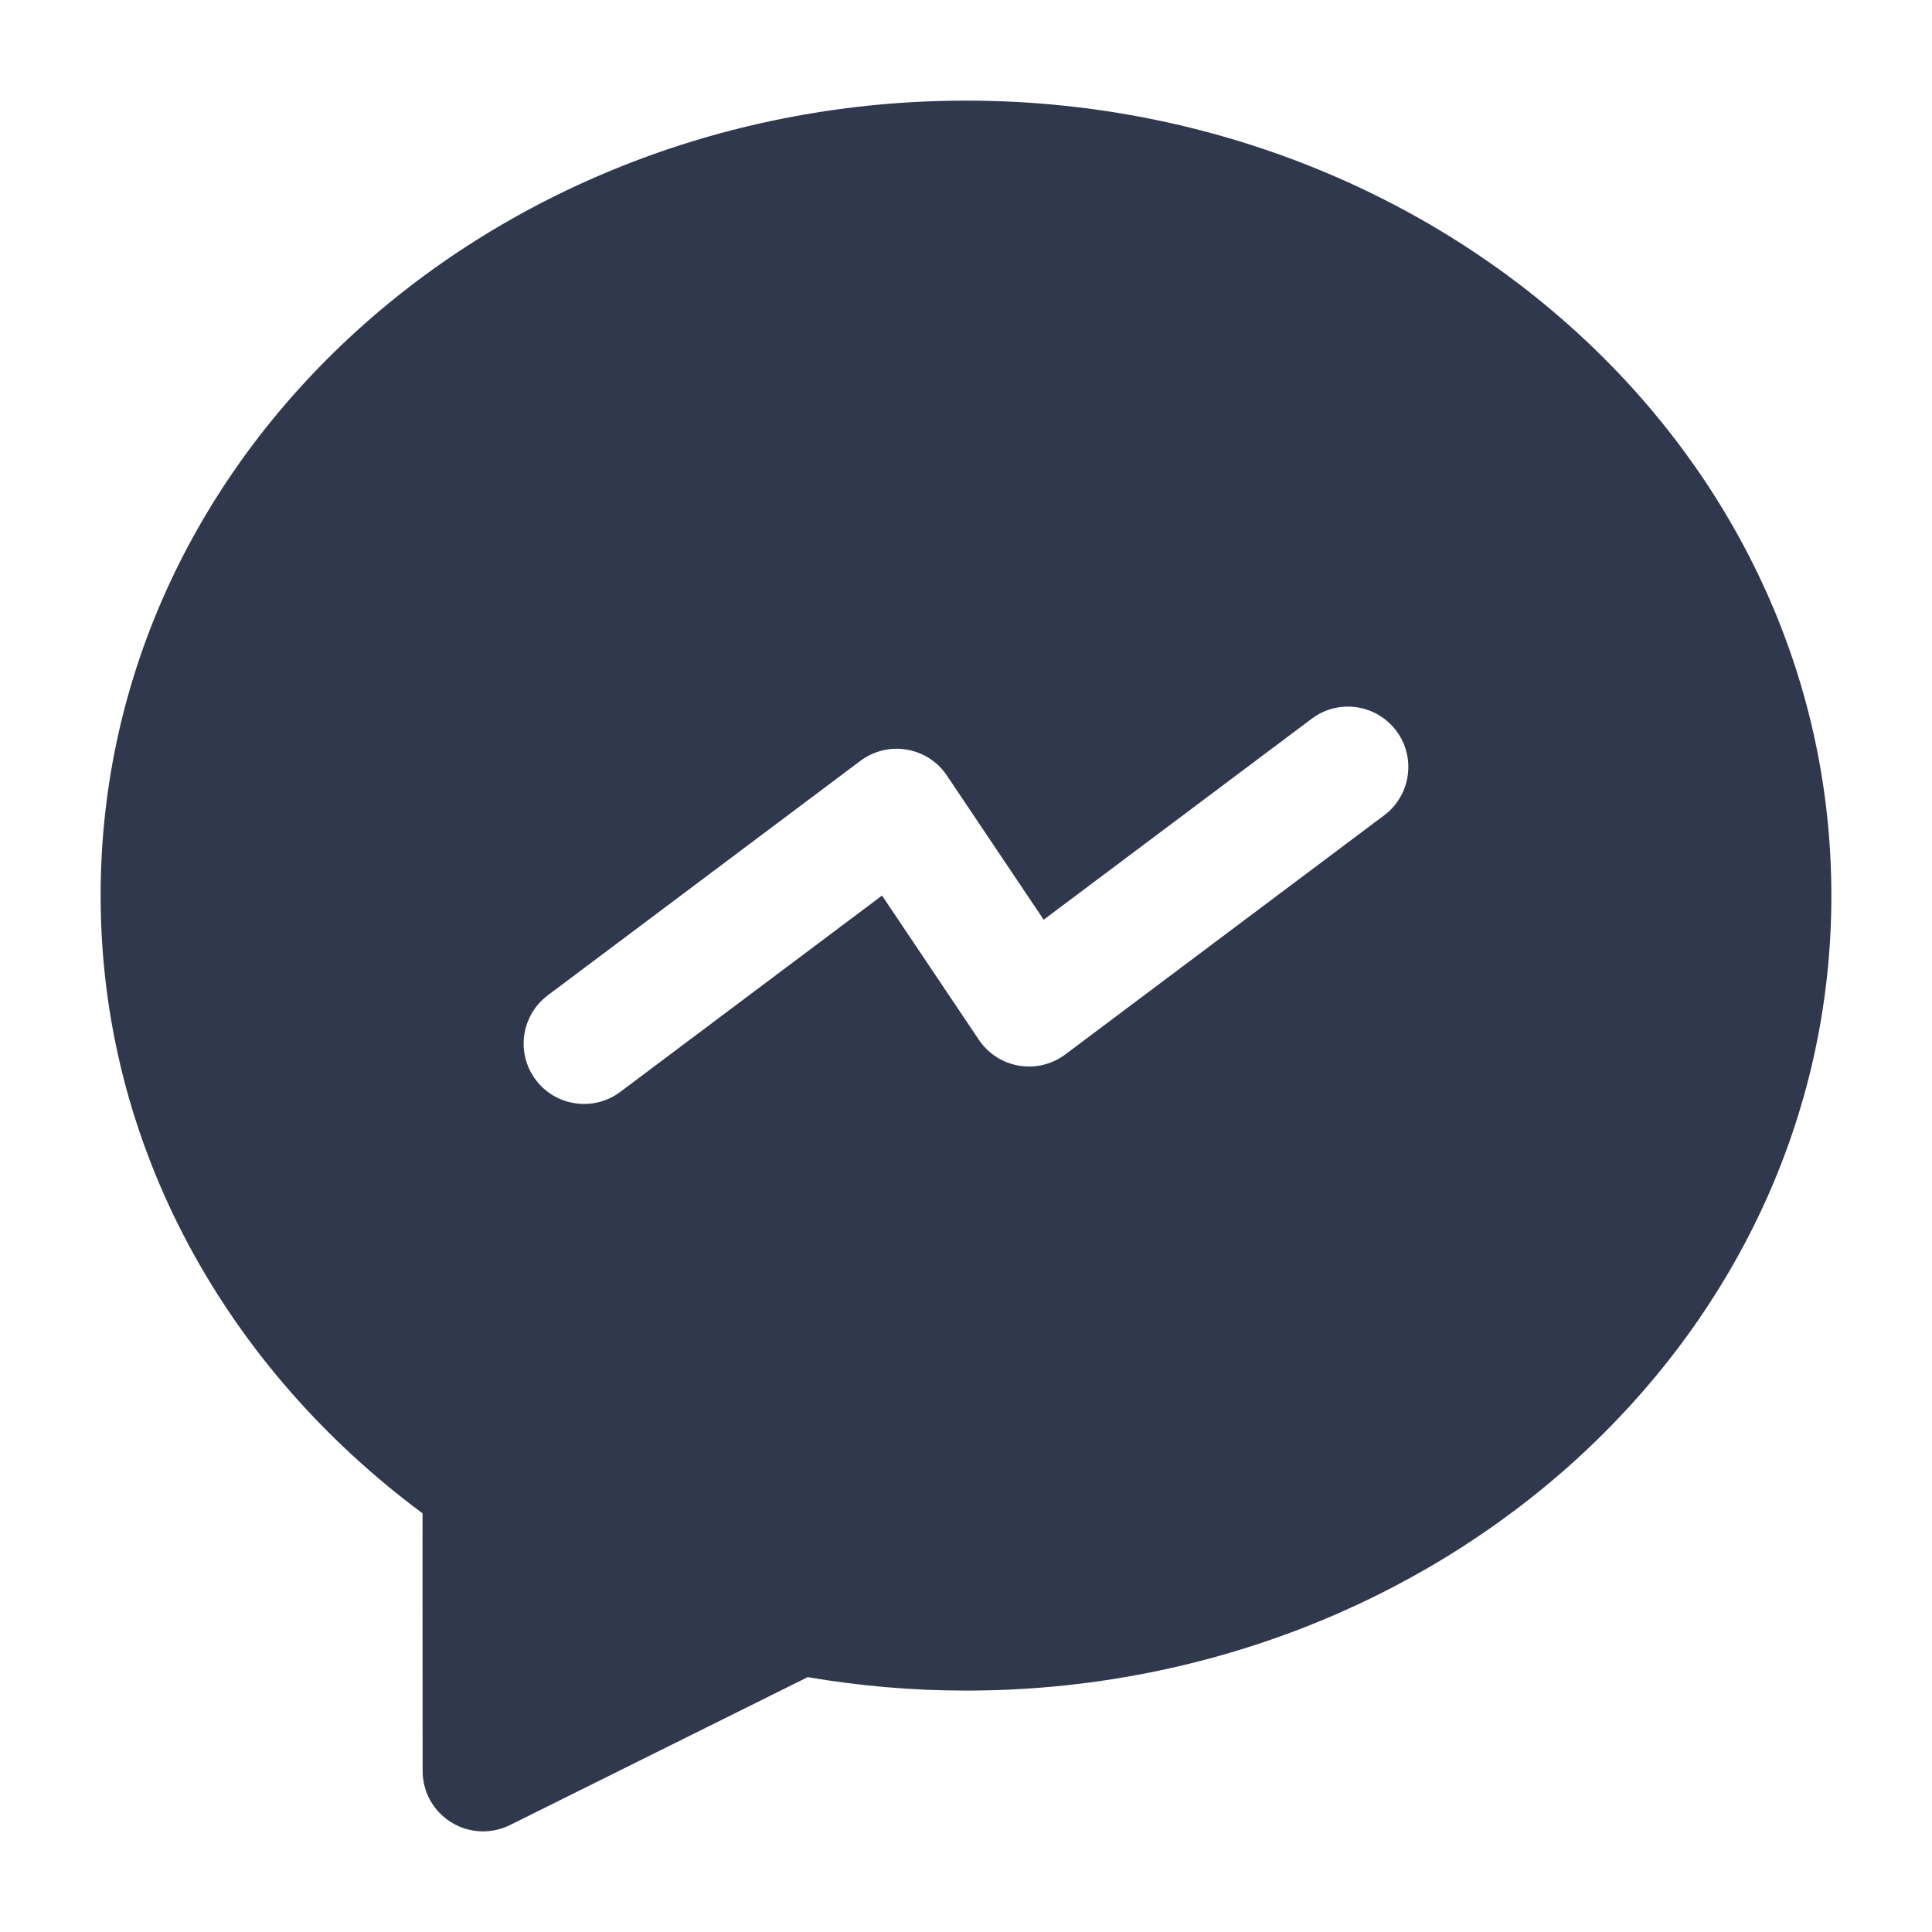 <svg width="24" height="24" viewBox="0 0 24 24" fill="none" xmlns="http://www.w3.org/2000/svg">
<path fill-rule="evenodd" clip-rule="evenodd" d="M1.25 11.126C1.25 5.584 6.152 1.25 12 1.25C17.848 1.25 22.75 5.584 22.75 11.126C22.75 16.668 17.848 21.001 12 21.001C11.328 21.001 10.671 20.943 10.034 20.834L6.334 22.672C6.101 22.787 5.825 22.774 5.605 22.637C5.384 22.501 5.25 22.26 5.25 22C5.25 21.432 5.25 20.873 5.249 20.346C5.249 19.787 5.248 19.263 5.249 18.799C2.832 17.006 1.25 14.257 1.25 11.126ZM17.195 10.128C17.526 9.88 17.593 9.409 17.345 9.078C17.096 8.747 16.626 8.679 16.295 8.928L12.965 11.425L11.762 9.633C11.647 9.462 11.467 9.346 11.264 9.312C11.062 9.277 10.854 9.328 10.689 9.451L6.805 12.364C6.474 12.613 6.406 13.083 6.655 13.414C6.904 13.745 7.374 13.812 7.705 13.564L10.957 11.125L12.16 12.917C12.275 13.088 12.455 13.204 12.658 13.238C12.86 13.273 13.068 13.222 13.233 13.099L17.195 10.128Z" fill="#2F384C"/>
</svg>
